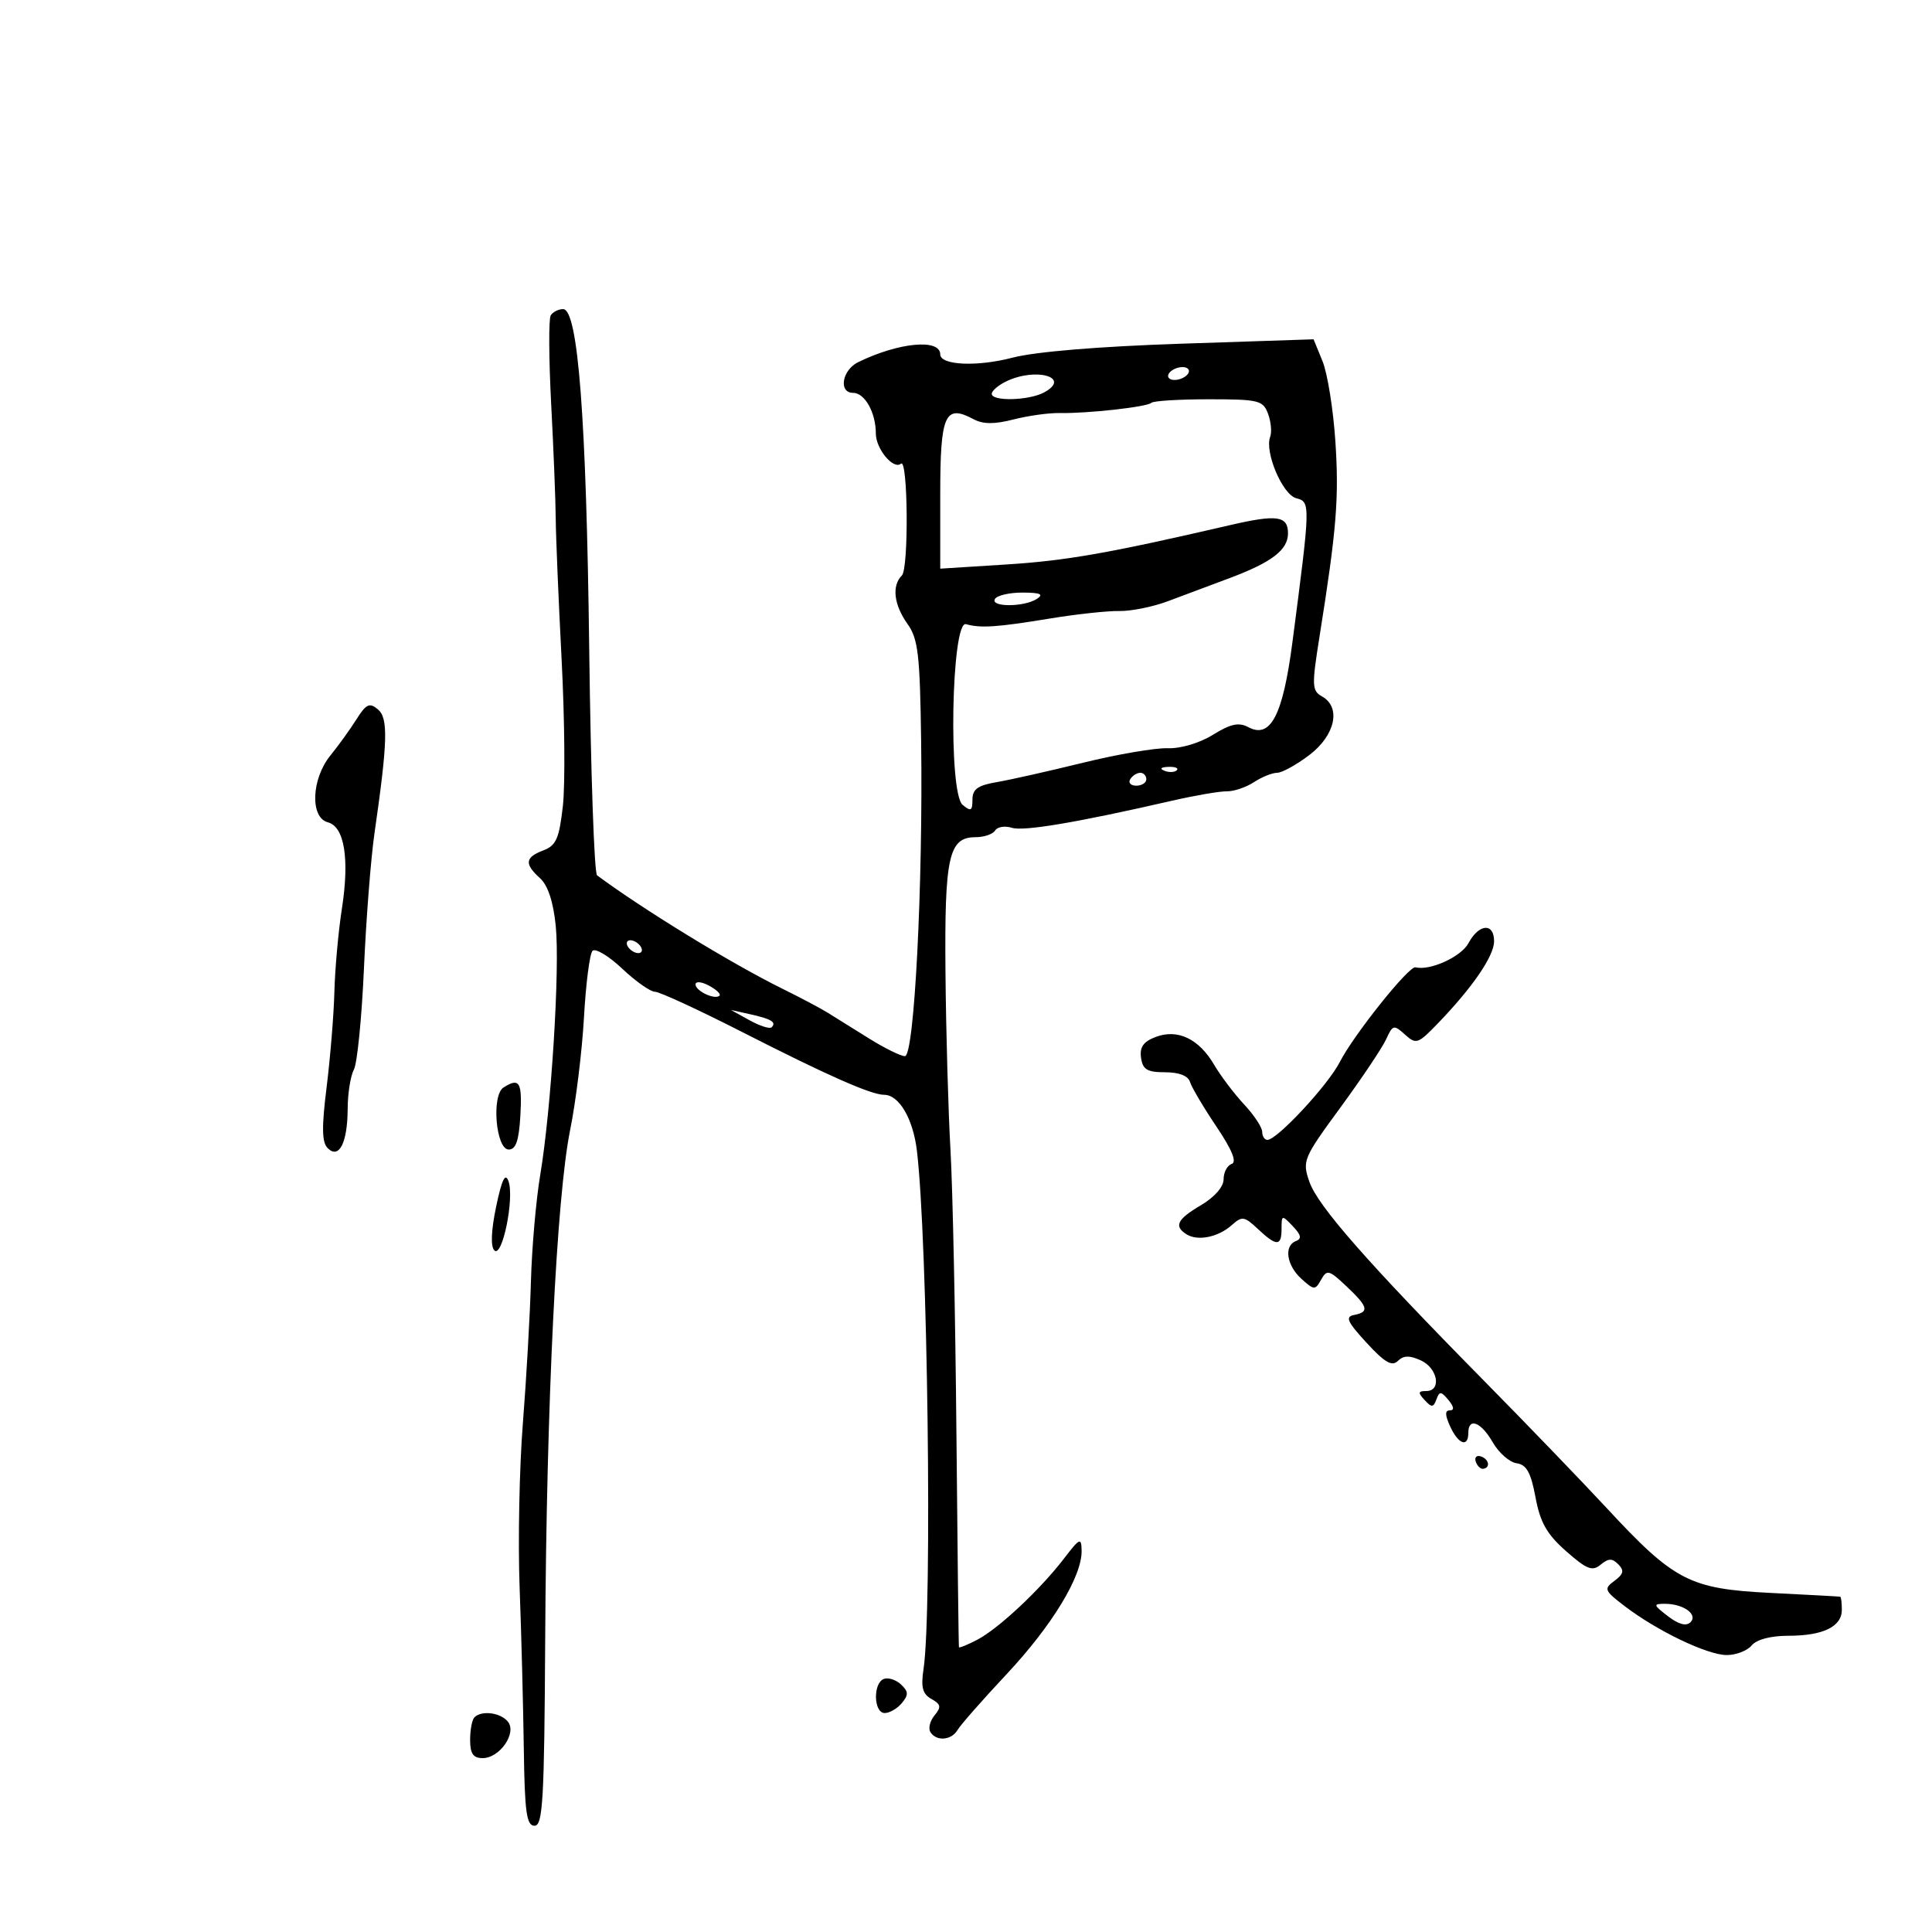 <svg xmlns="http://www.w3.org/2000/svg" width="300" height="300" viewBox="0 0 300 300" version="1.1">
	<path d="M 85.517 48.973 C 85.186 49.508, 85.217 55.696, 85.586 62.723 C 85.955 69.750, 86.273 77.750, 86.293 80.500 C 86.313 83.250, 86.723 93.079, 87.204 102.342 C 87.685 111.605, 87.774 121.878, 87.401 125.169 C 86.830 130.223, 86.357 131.294, 84.362 132.052 C 81.514 133.135, 81.397 134.144, 83.861 136.374 C 85.080 137.477, 85.919 140.030, 86.296 143.779 C 86.961 150.388, 85.594 172.272, 83.878 182.500 C 83.232 186.350, 82.586 193.775, 82.442 199 C 82.299 204.225, 81.735 214.125, 81.191 221 C 80.646 227.875, 80.418 239.350, 80.686 246.500 C 80.953 253.650, 81.245 264.900, 81.336 271.500 C 81.472 281.427, 81.759 283.500, 83 283.500 C 84.295 283.500, 84.521 279.541, 84.657 254.500 C 84.856 217.944, 86.427 185.845, 88.525 175.500 C 89.418 171.100, 90.386 163.225, 90.677 158 C 90.969 152.775, 91.564 148.119, 91.999 147.654 C 92.435 147.189, 94.507 148.426, 96.604 150.404 C 98.701 152.382, 100.993 154, 101.698 154 C 102.403 154, 108.497 156.813, 115.240 160.250 C 128.450 166.984, 135.268 170, 137.285 170 C 139.595 170, 141.771 173.695, 142.371 178.633 C 144.046 192.420, 144.786 250.013, 143.407 259.160 C 142.978 262.004, 143.250 263.041, 144.630 263.813 C 146.108 264.640, 146.190 265.067, 145.117 266.359 C 144.408 267.214, 144.118 268.382, 144.473 268.956 C 145.390 270.440, 147.757 270.248, 148.700 268.614 C 149.140 267.852, 152.566 263.956, 156.313 259.956 C 163.370 252.423, 168.034 244.741, 167.953 240.783 C 167.910 238.694, 167.678 238.797, 165.224 242 C 161.512 246.844, 155.040 252.904, 151.750 254.619 C 150.237 255.407, 148.957 255.927, 148.904 255.776 C 148.852 255.624, 148.675 240.650, 148.512 222.500 C 148.348 204.350, 147.934 184.584, 147.590 178.575 C 147.246 172.566, 146.897 160.191, 146.814 151.074 C 146.649 133.005, 147.314 130, 151.476 130 C 152.799 130, 154.171 129.532, 154.525 128.959 C 154.879 128.387, 156.044 128.197, 157.115 128.537 C 158.952 129.120, 167.250 127.718, 182 124.334 C 185.575 123.514, 189.397 122.858, 190.492 122.877 C 191.588 122.897, 193.485 122.257, 194.707 121.456 C 195.930 120.655, 197.548 120, 198.304 120 C 199.060 120, 201.309 118.763, 203.303 117.250 C 207.340 114.187, 208.289 109.821, 205.283 108.139 C 203.706 107.256, 203.674 106.503, 204.895 98.839 C 207.549 82.180, 207.942 77.338, 207.354 68.500 C 207.025 63.550, 206.129 57.967, 205.364 56.094 L 203.971 52.687 183.433 53.370 C 170.598 53.797, 160.759 54.612, 157.198 55.544 C 151.710 56.980, 146 56.717, 146 55.028 C 146 52.550, 139.544 53.163, 133.250 56.239 C 130.751 57.459, 130.168 61, 132.465 61 C 134.282 61, 136 64.068, 136 67.312 C 136 69.708, 138.729 72.985, 139.904 72 C 140.989 71.090, 141.127 88.273, 140.043 89.357 C 138.452 90.948, 138.793 93.900, 140.912 96.876 C 142.569 99.204, 142.851 101.613, 143.033 115.030 C 143.338 137.442, 141.973 164, 140.516 164 C 139.871 164, 137.353 162.758, 134.921 161.239 C 132.490 159.721, 129.600 157.920, 128.500 157.238 C 127.400 156.556, 124.250 154.888, 121.500 153.533 C 113.607 149.642, 99.909 141.261, 92.710 135.919 C 92.275 135.596, 91.729 119.845, 91.495 100.916 C 91.050 64.852, 89.757 48, 87.436 48 C 86.711 48, 85.847 48.438, 85.517 48.973 M 181.500 58 C 181.160 58.550, 181.557 59, 182.382 59 C 183.207 59, 184.160 58.550, 184.500 58 C 184.840 57.450, 184.443 57, 183.618 57 C 182.793 57, 181.840 57.450, 181.500 58 M 156.250 59.220 C 155.012 59.817, 154 60.687, 154 61.153 C 154 62.351, 159.745 62.207, 162.094 60.950 C 166.451 58.618, 160.903 56.976, 156.250 59.220 M 178.785 62.548 C 178.144 63.189, 168.848 64.223, 164.500 64.137 C 162.850 64.105, 159.640 64.554, 157.366 65.136 C 154.416 65.892, 152.647 65.882, 151.189 65.101 C 146.723 62.711, 146 64.337, 146 76.758 L 146 88.301 156.250 87.653 C 165.595 87.062, 172.199 85.901, 191 81.541 C 198.292 79.851, 200 80.092, 200 82.814 C 200 85.379, 197.500 87.304, 191 89.742 C 187.975 90.877, 183.610 92.512, 181.301 93.374 C 178.992 94.237, 175.617 94.914, 173.801 94.879 C 171.985 94.843, 167.125 95.370, 163 96.049 C 154.831 97.394, 152.292 97.564, 150 96.921 C 147.731 96.284, 147.227 123.113, 149.473 124.977 C 150.759 126.045, 151 125.917, 151 124.168 C 151 122.548, 151.825 121.950, 154.750 121.453 C 156.813 121.102, 162.856 119.744, 168.180 118.435 C 173.504 117.126, 179.411 116.114, 181.307 116.185 C 183.317 116.261, 186.249 115.391, 188.337 114.101 C 191.095 112.396, 192.360 112.123, 193.834 112.911 C 197.295 114.764, 199.202 111.095, 200.687 99.727 C 203.504 78.153, 203.509 77.946, 201.277 77.362 C 199.143 76.804, 196.335 70.182, 197.233 67.824 C 197.510 67.096, 197.361 65.487, 196.901 64.250 C 196.125 62.163, 195.460 62, 187.699 62 C 183.098 62, 179.087 62.247, 178.785 62.548 M 154.500 93 C 153.703 94.290, 159.004 94.290, 161 93 C 162.118 92.277, 161.560 92.027, 158.809 92.015 C 156.779 92.007, 154.840 92.450, 154.500 93 M 55.360 111.683 C 54.384 113.232, 52.554 115.772, 51.293 117.327 C 48.349 120.956, 48.125 126.958, 50.906 127.686 C 53.493 128.362, 54.296 133.347, 53.079 141.175 C 52.538 144.654, 52.018 150.425, 51.924 154 C 51.830 157.575, 51.287 164.232, 50.719 168.793 C 49.936 175.075, 49.976 177.376, 50.884 178.284 C 52.646 180.046, 53.966 177.449, 53.985 172.184 C 53.993 169.811, 54.427 167.071, 54.948 166.096 C 55.470 165.121, 56.174 158.064, 56.512 150.412 C 56.850 142.760, 57.581 133.350, 58.135 129.500 C 60.211 115.087, 60.311 111.503, 58.672 110.143 C 57.375 109.067, 56.855 109.308, 55.360 111.683 M 180.813 119.683 C 181.534 119.972, 182.397 119.936, 182.729 119.604 C 183.061 119.272, 182.471 119.036, 181.417 119.079 C 180.252 119.127, 180.015 119.364, 180.813 119.683 M 175.500 121 C 175.160 121.550, 175.584 122, 176.441 122 C 177.298 122, 178 121.550, 178 121 C 178 120.450, 177.577 120, 177.059 120 C 176.541 120, 175.840 120.450, 175.500 121 M 228.026 146.452 C 226.891 148.571, 222.066 150.771, 219.793 150.205 C 218.779 149.952, 210.195 160.698, 208.032 164.929 C 206.198 168.514, 198.304 177, 196.803 177 C 196.361 177, 195.998 176.438, 195.995 175.750 C 195.993 175.063, 194.731 173.150, 193.191 171.500 C 191.651 169.850, 189.553 167.076, 188.530 165.335 C 186.149 161.284, 182.856 159.724, 179.435 161.025 C 177.545 161.743, 176.946 162.601, 177.181 164.252 C 177.441 166.081, 178.136 166.500, 180.914 166.500 C 183.080 166.500, 184.493 167.048, 184.781 168 C 185.030 168.825, 186.868 171.932, 188.867 174.905 C 191.317 178.550, 192.093 180.449, 191.250 180.738 C 190.563 180.974, 190 182.044, 190 183.117 C 190 184.286, 188.598 185.895, 186.500 187.133 C 182.773 189.332, 182.240 190.405, 184.250 191.666 C 185.988 192.756, 189.168 192.111, 191.260 190.243 C 192.872 188.804, 193.216 188.854, 195.325 190.836 C 198.236 193.570, 199 193.560, 199 190.786 C 199 188.645, 199.058 188.632, 200.750 190.406 C 202.032 191.749, 202.166 192.364, 201.250 192.703 C 199.330 193.415, 199.764 196.477, 202.082 198.574 C 204.052 200.357, 204.217 200.364, 205.146 198.704 C 206.044 197.099, 206.376 197.185, 209.064 199.722 C 212.453 202.921, 212.670 203.724, 210.267 204.187 C 208.845 204.461, 209.192 205.237, 212.203 208.510 C 215.018 211.572, 216.148 212.227, 217.059 211.327 C 217.931 210.465, 218.874 210.441, 220.623 211.238 C 223.257 212.438, 223.884 216, 221.461 216 C 220.194 216, 220.150 216.247, 221.211 217.396 C 222.312 218.588, 222.580 218.574, 223.047 217.299 C 223.524 215.998, 223.765 216.011, 224.920 217.403 C 225.771 218.430, 225.852 219, 225.144 219 C 224.353 219, 224.363 219.703, 225.182 221.500 C 226.445 224.272, 228 224.824, 228 222.500 C 228 220.034, 229.976 220.796, 231.793 223.963 C 232.729 225.592, 234.395 227.055, 235.497 227.213 C 237.041 227.434, 237.714 228.645, 238.433 232.500 C 239.165 236.426, 240.186 238.224, 243.187 240.869 C 246.395 243.698, 247.254 244.034, 248.546 242.962 C 249.760 241.954, 250.340 241.943, 251.292 242.910 C 252.238 243.869, 252.107 244.425, 250.691 245.471 C 248.999 246.720, 249.106 246.979, 252.312 249.425 C 257.360 253.275, 265.123 256.991, 268.128 256.996 C 269.573 256.998, 271.315 256.325, 272 255.500 C 272.765 254.579, 274.959 254, 277.688 254 C 283.092 254, 286 252.588, 286 249.965 C 286 248.884, 285.887 247.971, 285.750 247.936 C 285.613 247.901, 280.775 247.638, 275 247.351 C 262.353 246.722, 260.007 245.511, 249.500 234.188 C 245.650 230.038, 237.100 221.165, 230.500 214.470 C 212.364 196.073, 204.623 187.257, 203.327 183.523 C 202.193 180.253, 202.349 179.877, 208.151 171.957 C 211.449 167.455, 214.638 162.694, 215.237 161.379 C 216.262 159.129, 216.437 159.085, 218.163 160.647 C 219.893 162.213, 220.187 162.113, 223.279 158.904 C 228.676 153.303, 232 148.444, 232 146.156 C 232 143.248, 229.646 143.424, 228.026 146.452 M 97.500 147 C 97.840 147.550, 98.568 148, 99.118 148 C 99.668 148, 99.840 147.550, 99.500 147 C 99.160 146.450, 98.432 146, 97.882 146 C 97.332 146, 97.160 146.450, 97.500 147 M 108 152.858 C 108 153.886, 111.029 155.304, 111.729 154.605 C 111.972 154.361, 111.233 153.660, 110.086 153.046 C 108.938 152.432, 108 152.347, 108 152.858 M 116.399 158.431 C 117.993 159.314, 119.531 159.803, 119.815 159.518 C 120.605 158.728, 119.783 158.227, 116.498 157.495 L 113.500 156.826 116.399 158.431 M 78.185 168.864 C 76.284 170.070, 76.997 178.500, 79 178.500 C 80.104 178.500, 80.580 177.116, 80.802 173.250 C 81.104 168.013, 80.671 167.288, 78.185 168.864 M 77.042 187.357 C 76.267 191.054, 76.164 193.564, 76.763 194.163 C 77.992 195.392, 79.900 186.051, 78.958 183.420 C 78.462 182.034, 77.929 183.128, 77.042 187.357 M 229.150 226.950 C 229.370 227.610, 229.876 228.116, 230.275 228.075 C 231.471 227.951, 231.239 226.580, 229.950 226.150 C 229.290 225.930, 228.930 226.290, 229.150 226.950 M 259 250.968 C 260.647 252.236, 261.838 252.555, 262.492 251.904 C 263.709 250.692, 261.391 249.028, 258.500 249.038 C 256.672 249.044, 256.715 249.210, 259 250.968 M 137.250 260.703 C 135.535 261.339, 135.647 266, 137.378 266 C 138.135 266, 139.334 265.302, 140.042 264.450 C 141.096 263.179, 141.073 262.660, 139.914 261.570 C 139.136 260.838, 137.938 260.448, 137.250 260.703 M 73.667 266.667 C 73.300 267.033, 73 268.608, 73 270.167 C 73 272.306, 73.476 273, 74.943 273 C 77.613 273, 80.309 269.078, 78.849 267.318 C 77.688 265.919, 74.780 265.554, 73.667 266.667" stroke="none" fill="black" fill-rule="evenodd"/>
</svg>
